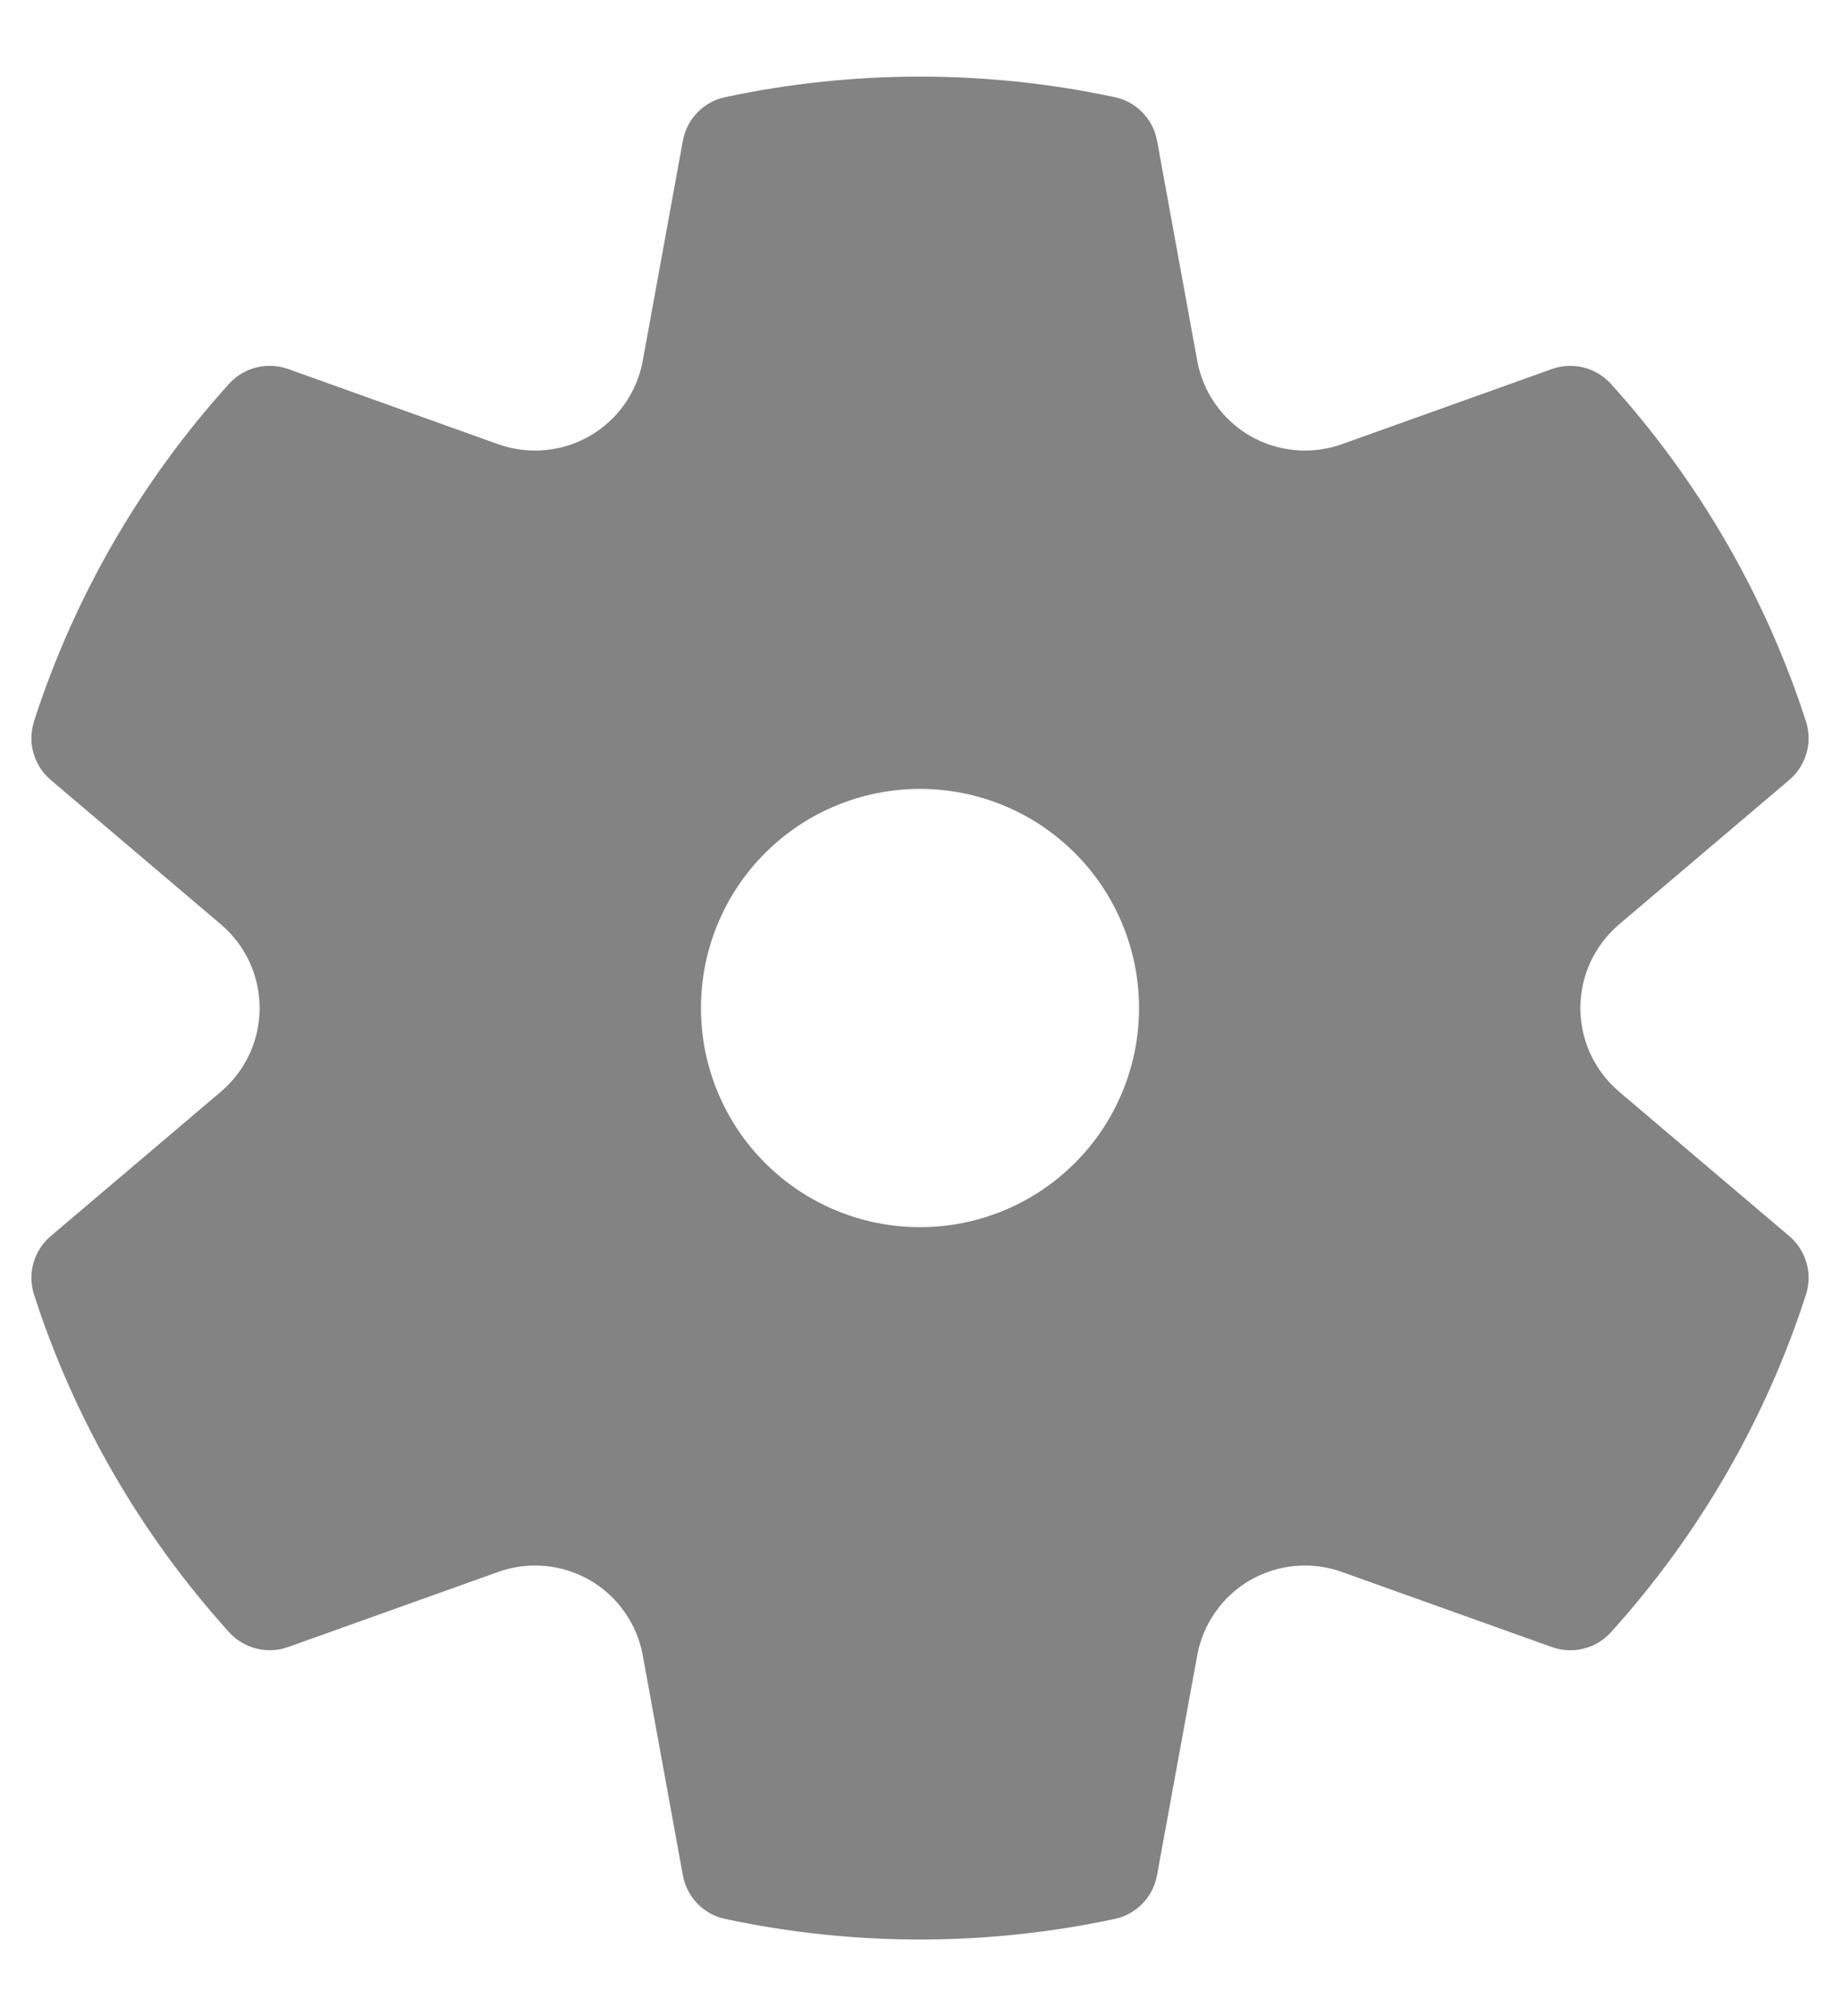 <svg width="21" height="23" viewBox="0 0 21 23" fill="none" xmlns="http://www.w3.org/2000/svg">
<path d="M0.388 8.229C0.849 6.803 1.608 5.491 2.614 4.379C2.697 4.287 2.805 4.222 2.926 4.192C3.046 4.162 3.172 4.168 3.289 4.21L5.686 5.068C5.857 5.128 6.039 5.152 6.219 5.135C6.4 5.119 6.575 5.064 6.732 4.973C6.889 4.882 7.024 4.759 7.128 4.611C7.233 4.462 7.304 4.293 7.336 4.115L7.793 1.608C7.815 1.485 7.873 1.373 7.959 1.284C8.045 1.195 8.156 1.133 8.278 1.108C9.742 0.796 11.256 0.796 12.721 1.108C12.843 1.133 12.954 1.195 13.04 1.284C13.126 1.373 13.184 1.485 13.206 1.608L13.664 4.115C13.696 4.293 13.767 4.462 13.872 4.611C13.976 4.759 14.111 4.882 14.268 4.973C14.425 5.064 14.6 5.119 14.781 5.135C14.961 5.152 15.143 5.128 15.314 5.068L17.712 4.21C17.829 4.169 17.955 4.163 18.075 4.193C18.195 4.223 18.303 4.288 18.386 4.38C19.391 5.492 20.15 6.803 20.611 8.229C20.649 8.347 20.652 8.473 20.618 8.592C20.584 8.711 20.516 8.817 20.421 8.898L18.477 10.547C18.339 10.665 18.229 10.811 18.152 10.975C18.076 11.14 18.037 11.319 18.037 11.5C18.037 11.681 18.076 11.86 18.152 12.025C18.229 12.189 18.339 12.335 18.477 12.453L20.421 14.102C20.516 14.183 20.584 14.289 20.618 14.408C20.652 14.527 20.649 14.653 20.611 14.771C20.15 16.197 19.391 17.509 18.386 18.621C18.303 18.713 18.195 18.778 18.074 18.808C17.954 18.838 17.828 18.832 17.711 18.79L15.314 17.933C15.143 17.872 14.961 17.849 14.781 17.865C14.6 17.881 14.425 17.937 14.268 18.027C14.111 18.118 13.976 18.241 13.872 18.39C13.767 18.538 13.696 18.707 13.664 18.885L13.205 21.394C13.183 21.515 13.125 21.628 13.039 21.717C12.953 21.805 12.842 21.867 12.721 21.892C11.256 22.205 9.742 22.205 8.278 21.892C8.156 21.867 8.045 21.805 7.959 21.716C7.873 21.627 7.815 21.515 7.793 21.392L7.336 18.885C7.304 18.707 7.233 18.538 7.128 18.39C7.024 18.241 6.889 18.118 6.732 18.027C6.575 17.937 6.4 17.881 6.219 17.865C6.039 17.849 5.857 17.872 5.686 17.933L3.288 18.79C3.171 18.832 3.045 18.838 2.925 18.807C2.805 18.777 2.697 18.712 2.614 18.62C1.609 17.509 0.85 16.197 0.389 14.771C0.351 14.653 0.348 14.527 0.382 14.408C0.416 14.289 0.484 14.183 0.579 14.102L2.523 12.453C2.661 12.335 2.772 12.189 2.848 12.025C2.924 11.86 2.963 11.681 2.963 11.5C2.963 11.319 2.924 11.14 2.848 10.975C2.772 10.811 2.661 10.665 2.523 10.547L0.579 8.898C0.484 8.817 0.416 8.711 0.382 8.592C0.348 8.473 0.351 8.347 0.389 8.229H0.388ZM8 11.5C8 12.163 8.263 12.799 8.732 13.268C9.201 13.737 9.837 14 10.5 14C11.163 14 11.799 13.737 12.268 13.268C12.737 12.799 13 12.163 13 11.5C13 10.837 12.737 10.201 12.268 9.732C11.799 9.263 11.163 9 10.5 9C9.837 9 9.201 9.263 8.732 9.732C8.263 10.201 8 10.837 8 11.5V11.5Z" fill="#838383"/>
</svg>
